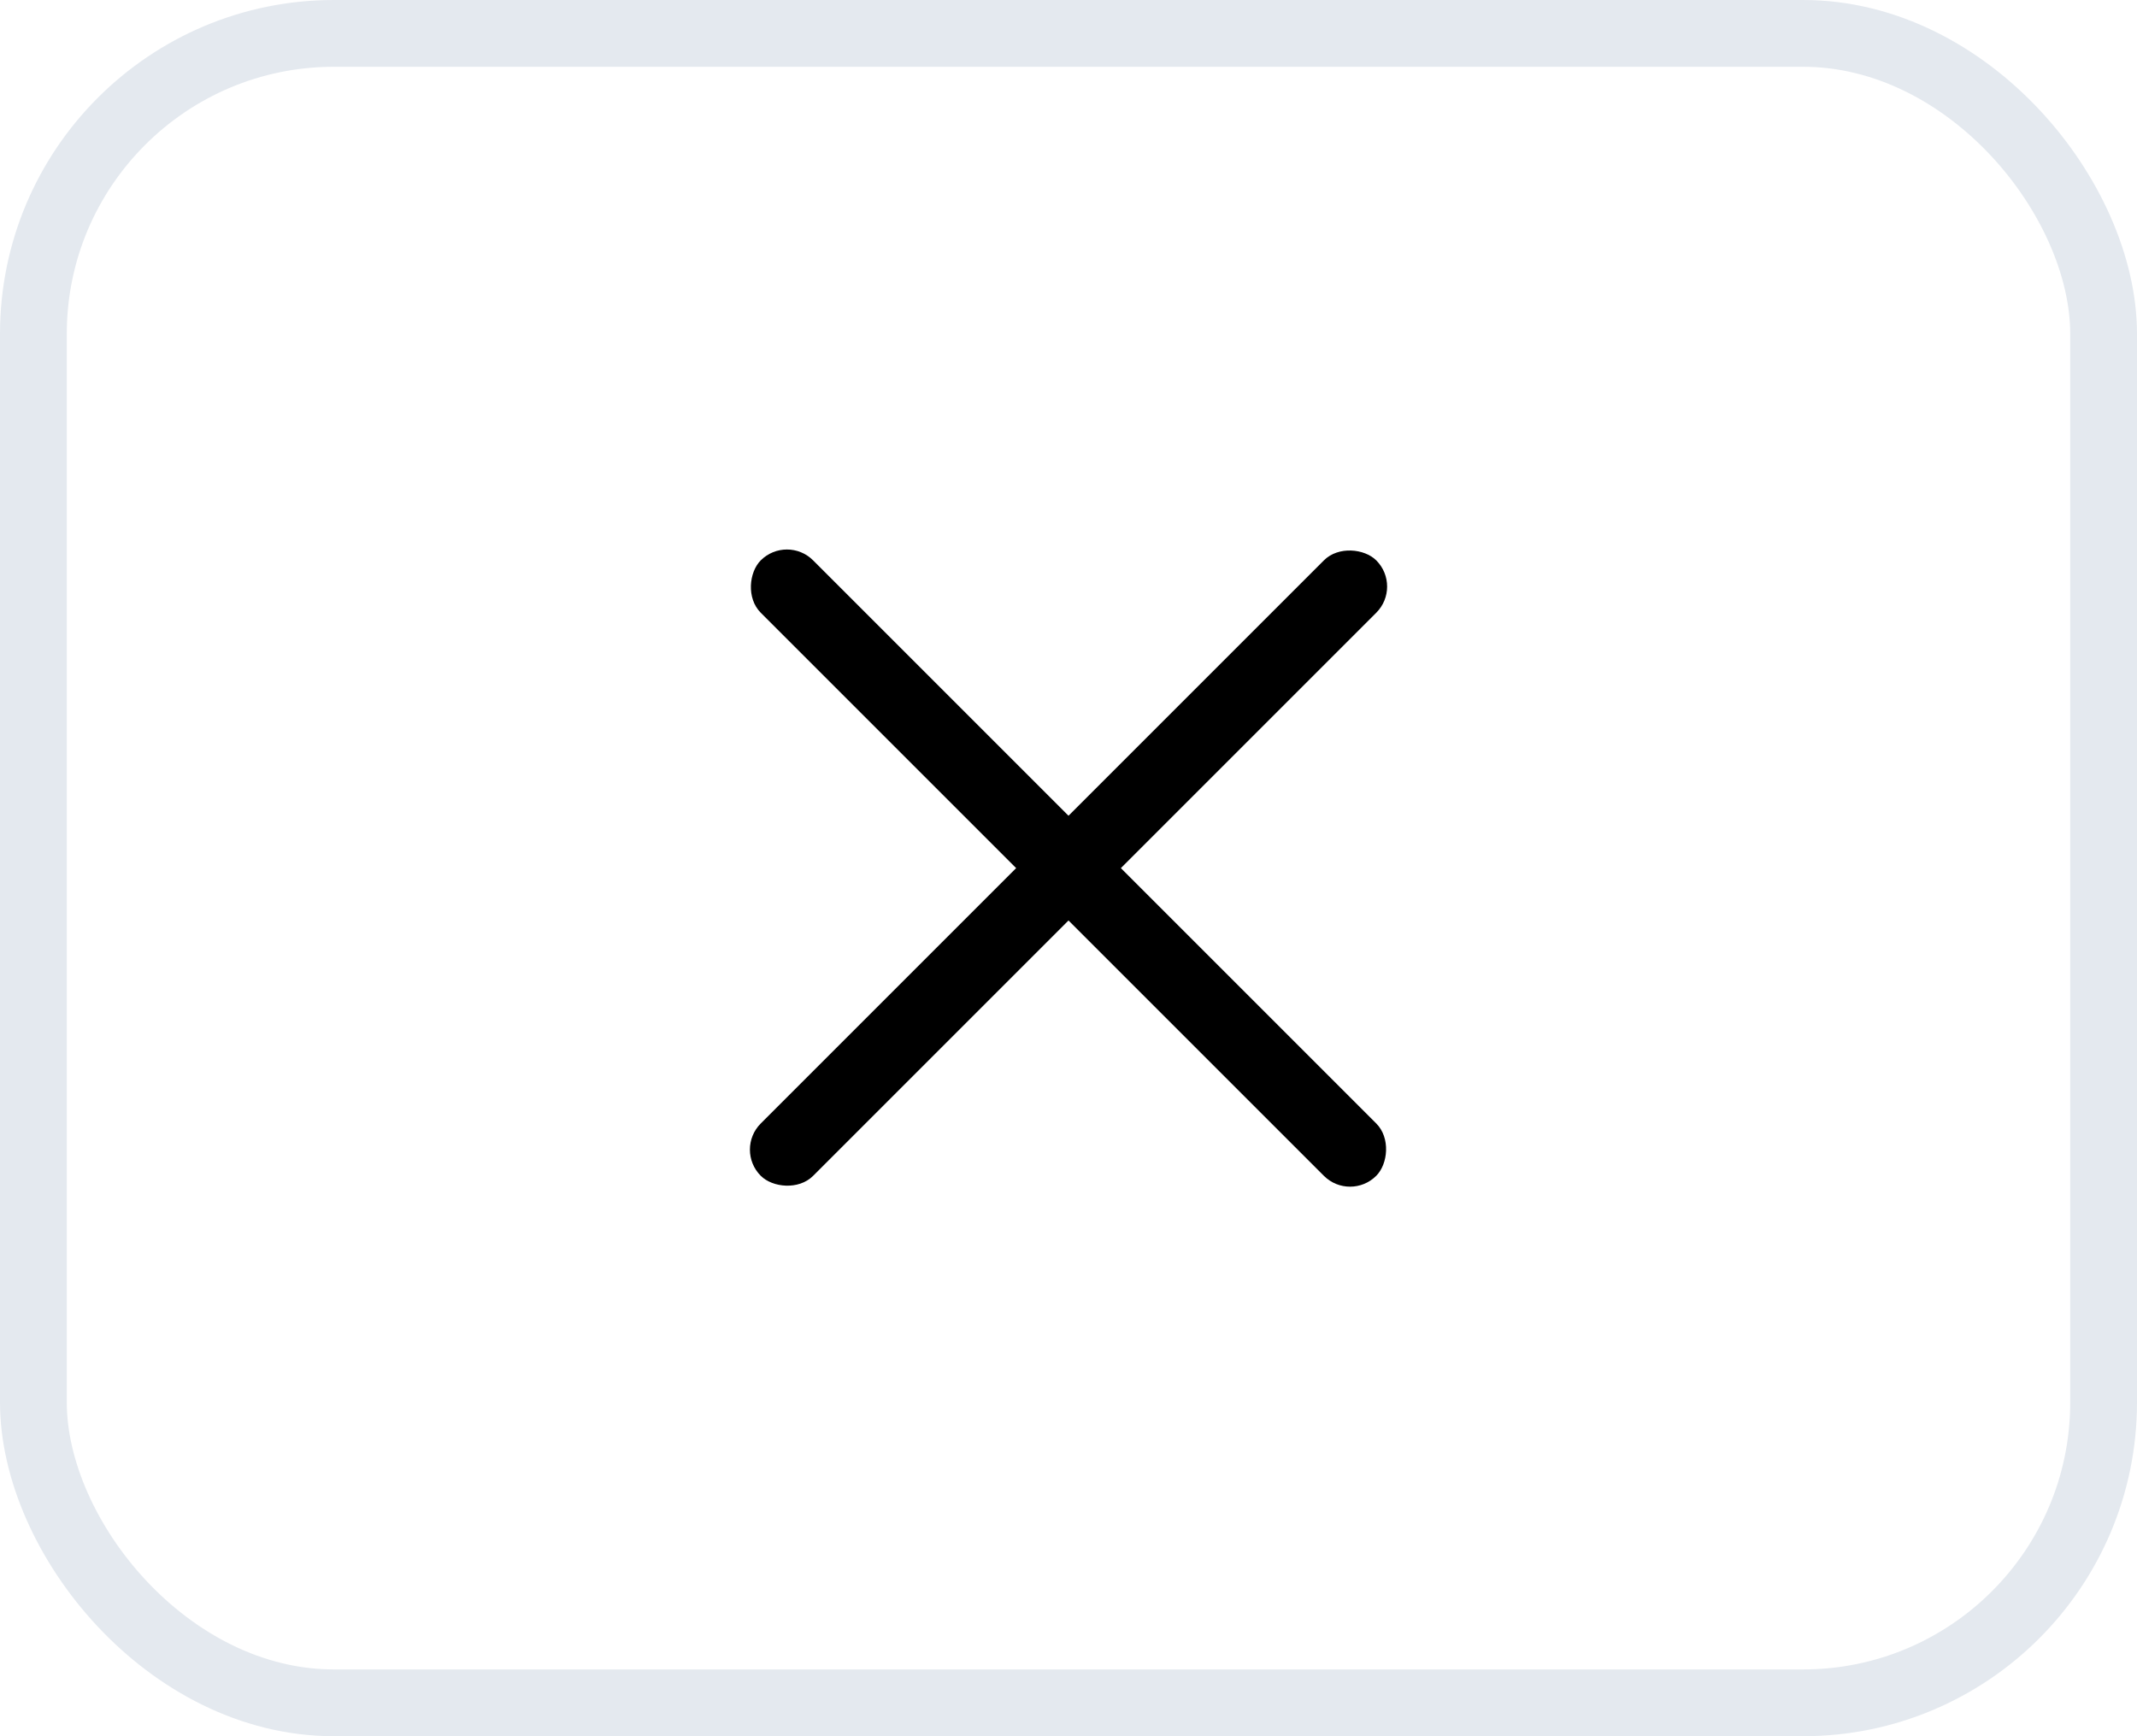 <svg id="cross_search" viewBox="0 0 32 26" fill="none" xmlns="http://www.w3.org/2000/svg">
  <title>cross_search</title>
  <rect x="20.216" y="18" width="13.034" height="1.109" rx="0.554" transform="rotate(-135 20.216 18)" fill="black"/>
  <rect x="11" y="17.216" width="13.034" height="1.109" rx="0.554" transform="rotate(-45 11 17.216)" fill="black"/>
  <rect x="0.5" y="0.5" width="31" height="25" rx="4.5" stroke="#E4E9EF"/>
</svg>

